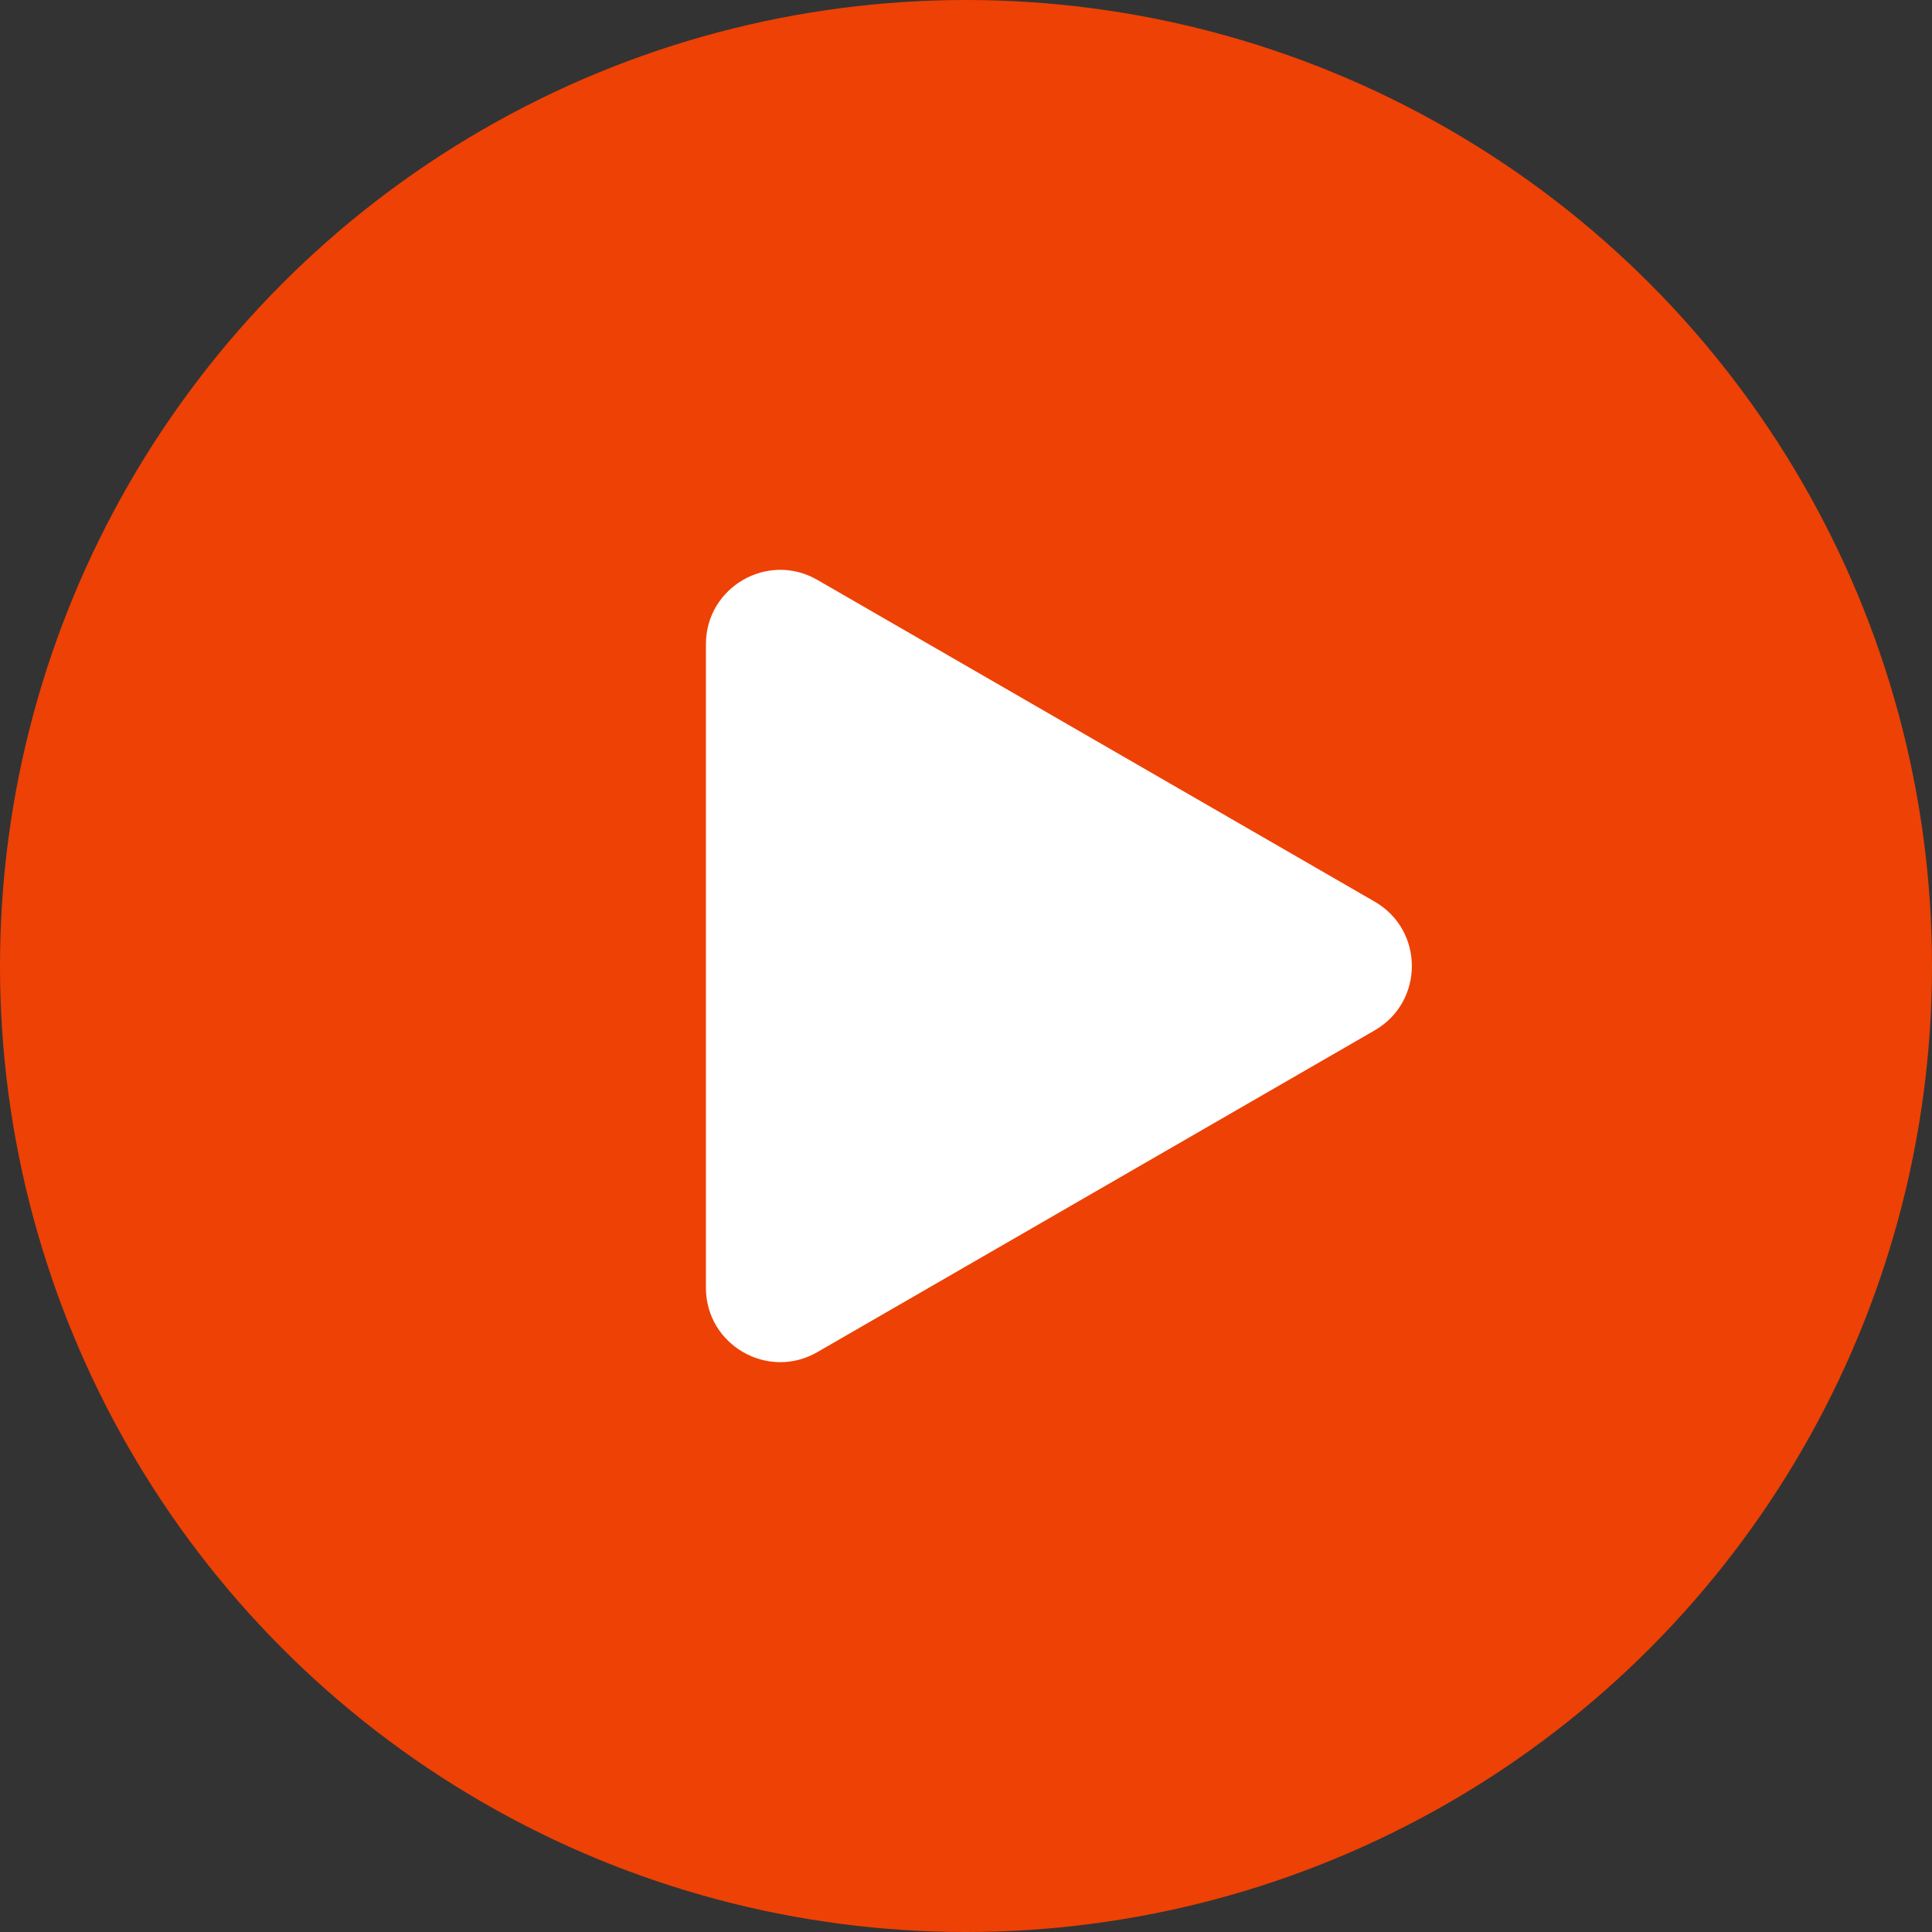 <svg width="26" height="26" viewBox="0 0 26 26" fill="none" xmlns="http://www.w3.org/2000/svg">
<rect x="0" y="0" width="26" height="26" fill="#333333" stroke="none"/>
<circle cx="13" cy="13" r="13" fill="#EE4105"/>
<path d="M18.5 12.134C19.167 12.519 19.167 13.481 18.5 13.866L11 18.196C10.333 18.581 9.5 18.1 9.5 17.33V8.67C9.5 7.9 10.333 7.419 11 7.804L18.5 12.134Z" fill="white"/>
</svg>
